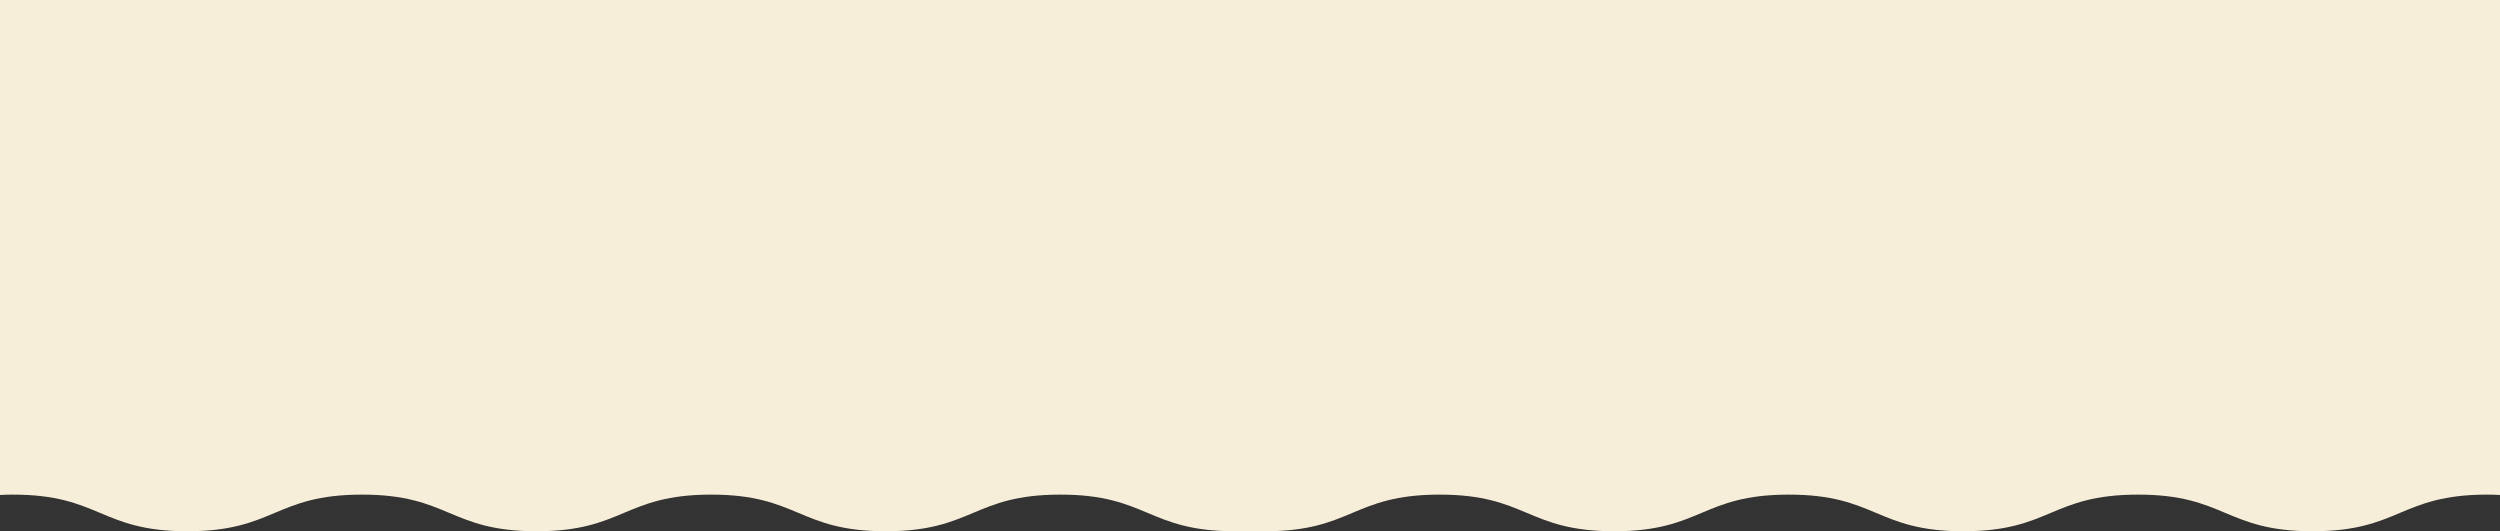<svg width="1440" height="306" viewBox="0 0 1440 306" fill="none" xmlns="http://www.w3.org/2000/svg">
<rect x="0" y="0" width="1440" height="306" fill="#333333" stroke="none"/>
<path d="M720 0L720 305.877C722.706 305.956 725.579 306 728.655 306C778.939 306 778.939 284.897 829.224 284.897C879.508 284.897 879.508 306 929.792 306C980.076 306 980.076 284.897 1030.36 284.897C1080.64 284.897 1080.64 306 1130.93 306C1181.21 306 1181.21 284.897 1231.5 284.897C1281.78 284.897 1281.78 306 1332.07 306C1382.35 306 1382.35 284.897 1432.62 284.897C1435.19 284.897 1437.64 284.976 1440 285.125L1440 -7.33262e-05L720 0Z" fill="#F7EED9"/>
<path d="M720 0L720 305.877C717.294 305.956 714.421 306 711.345 306C661.061 306 661.061 284.897 610.776 284.897C560.492 284.897 560.492 306 510.208 306C459.924 306 459.924 284.897 409.639 284.897C359.355 284.897 359.355 306 309.071 306C258.787 306 258.787 284.897 208.503 284.897C158.218 284.897 158.218 306 107.934 306C57.65 306 57.65 284.897 7.379 284.897C4.813 284.897 2.362 284.976 3.33585e-05 285.125L0 -7.33262e-05L360 0L720 0Z" fill="#F7EED9"/>
</svg>
